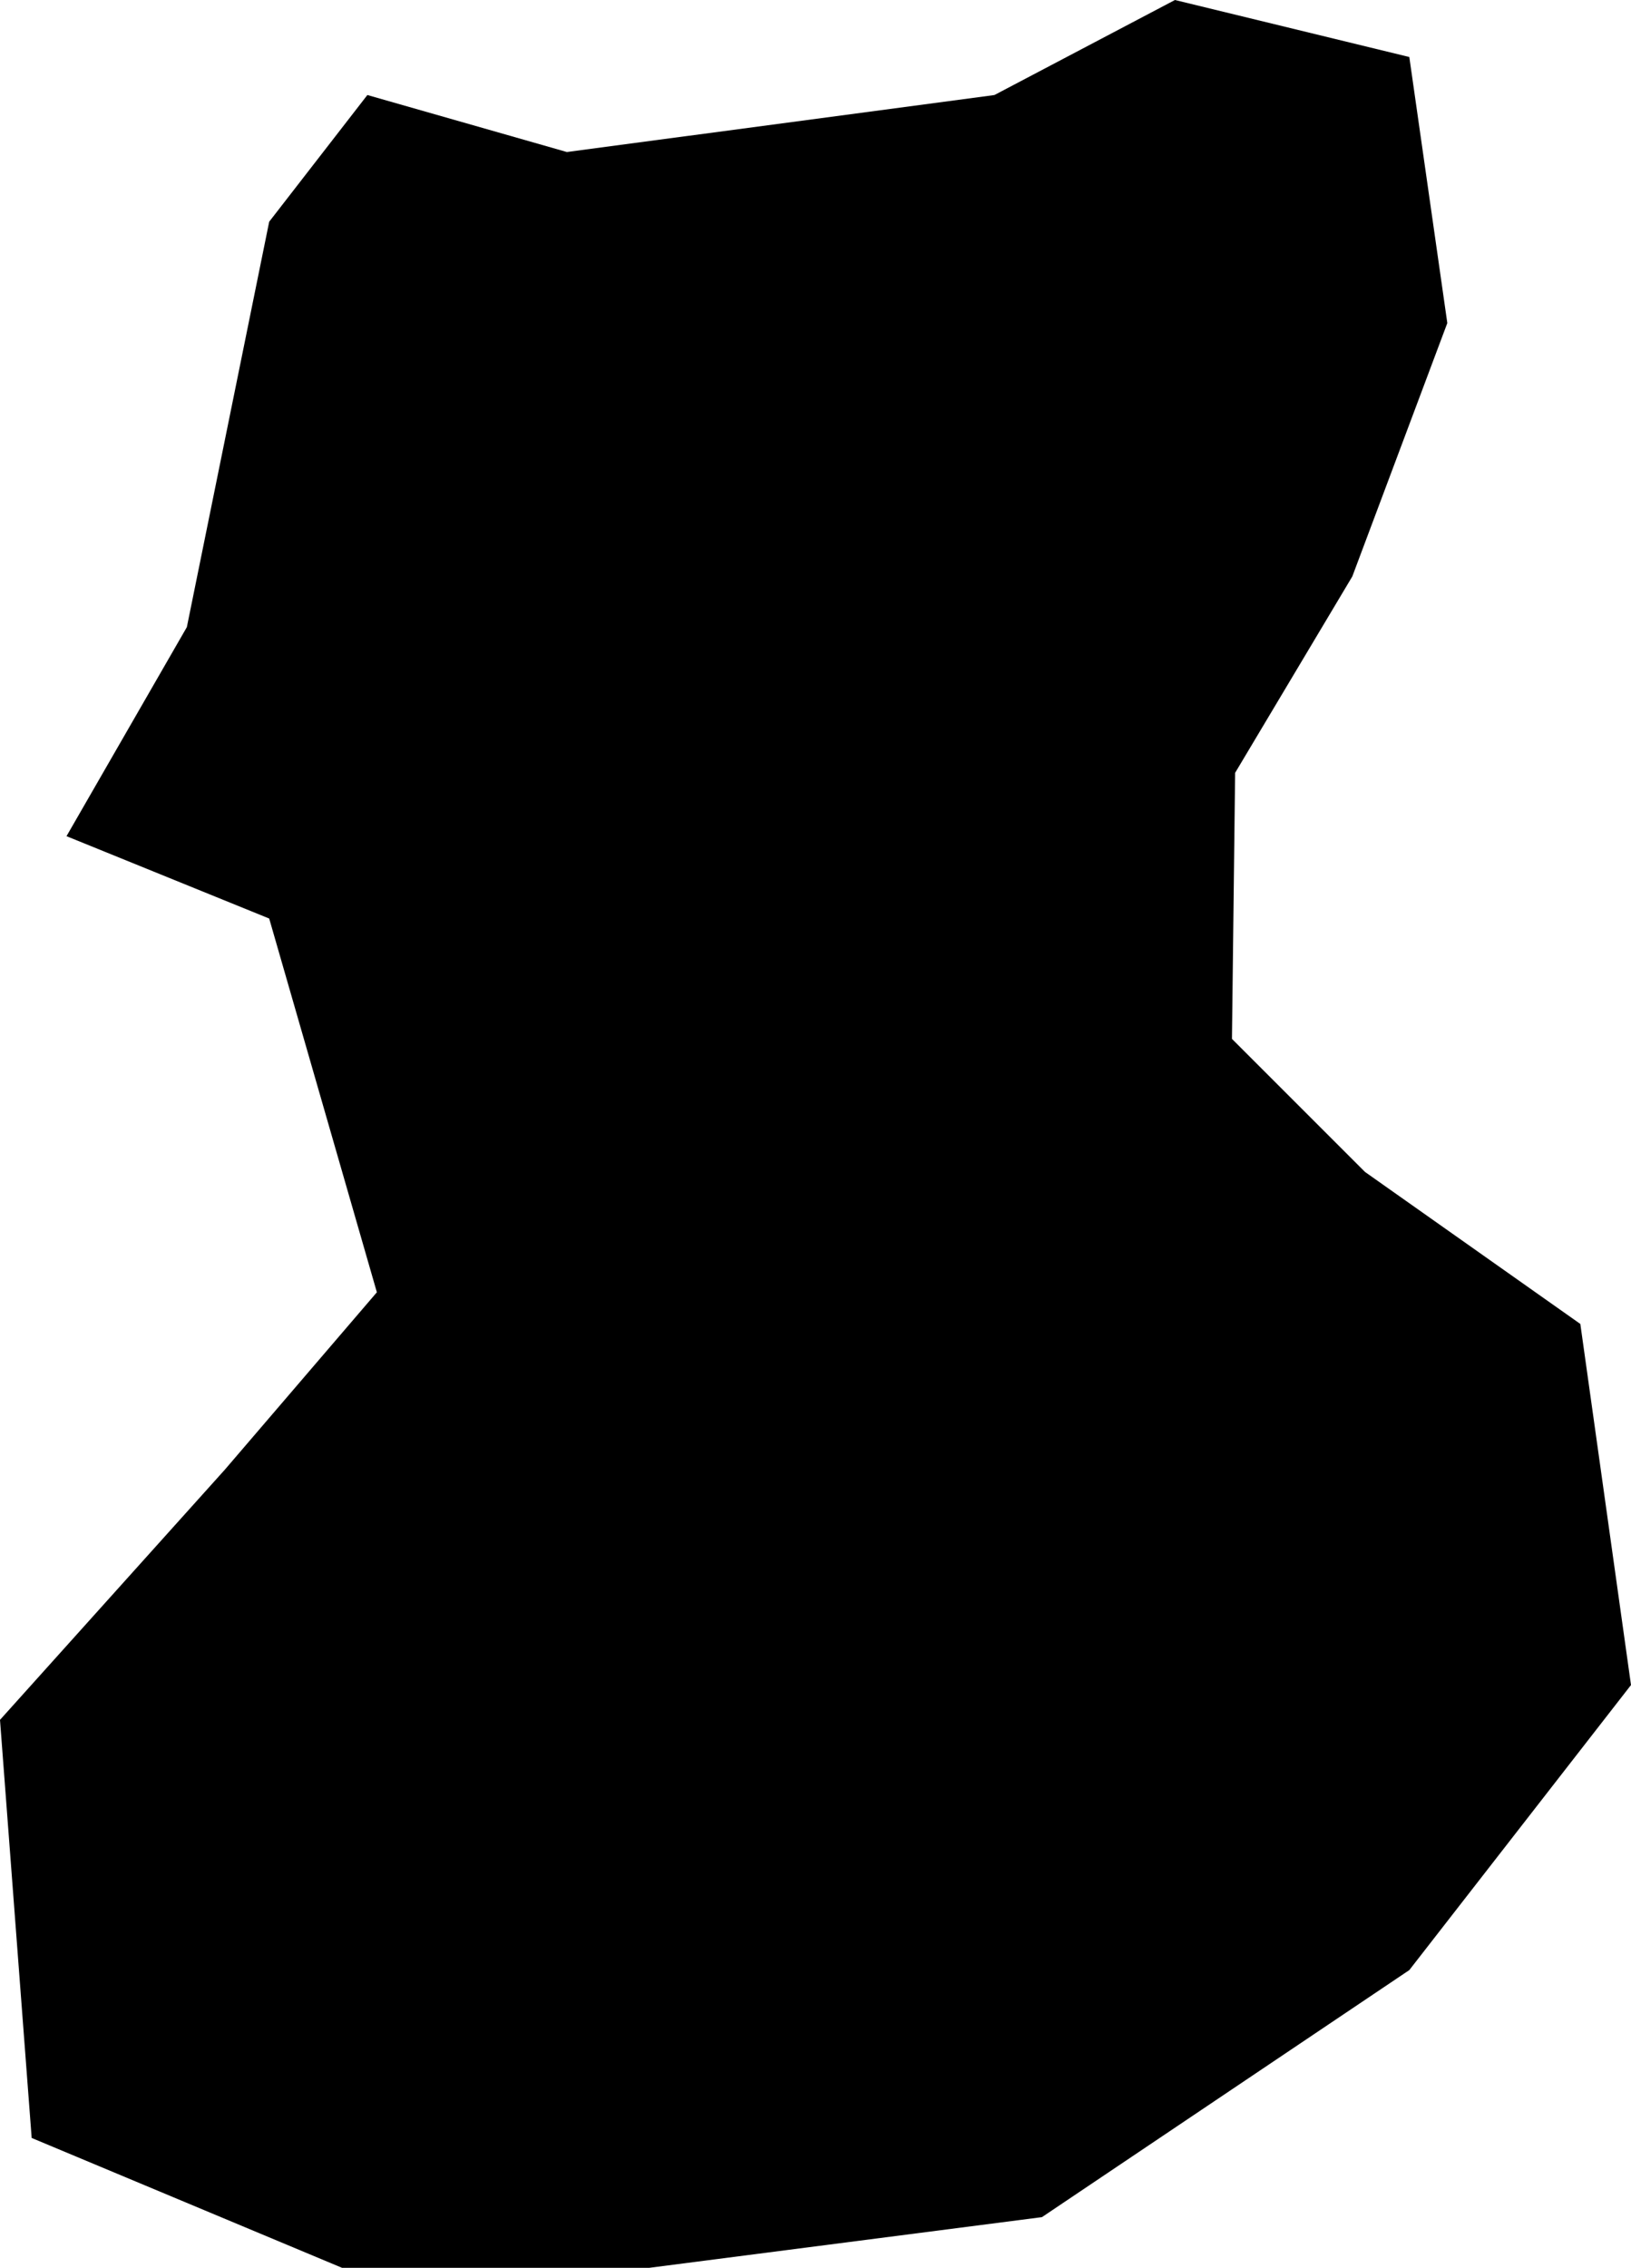 <?xml version="1.0" encoding="UTF-8"?>
<svg xmlns="http://www.w3.org/2000/svg" width="257.5" height="358" viewBox="0 0 257.5 358">
  <g id="Layer_1" data-name="Layer 1"/>
  <g id="Layer_2" data-name="Layer 2">
    <g id="Layer_1-2" data-name="Layer 1">
      <polyline points="59.5 204 42.5 145 10.5 132 29.5 99 42.5 35 58 15 89.5 24 157 15 185.5 0 222.5 9 228.5 51 213.5 91 195 122 194.5 164 215.5 185 249.5 209 257.5 266 222.5 311 164.5 350 102.5 358 54 358 5 337.5 0 271.5 35.5 232"/>
    </g>
  </g>
</svg>